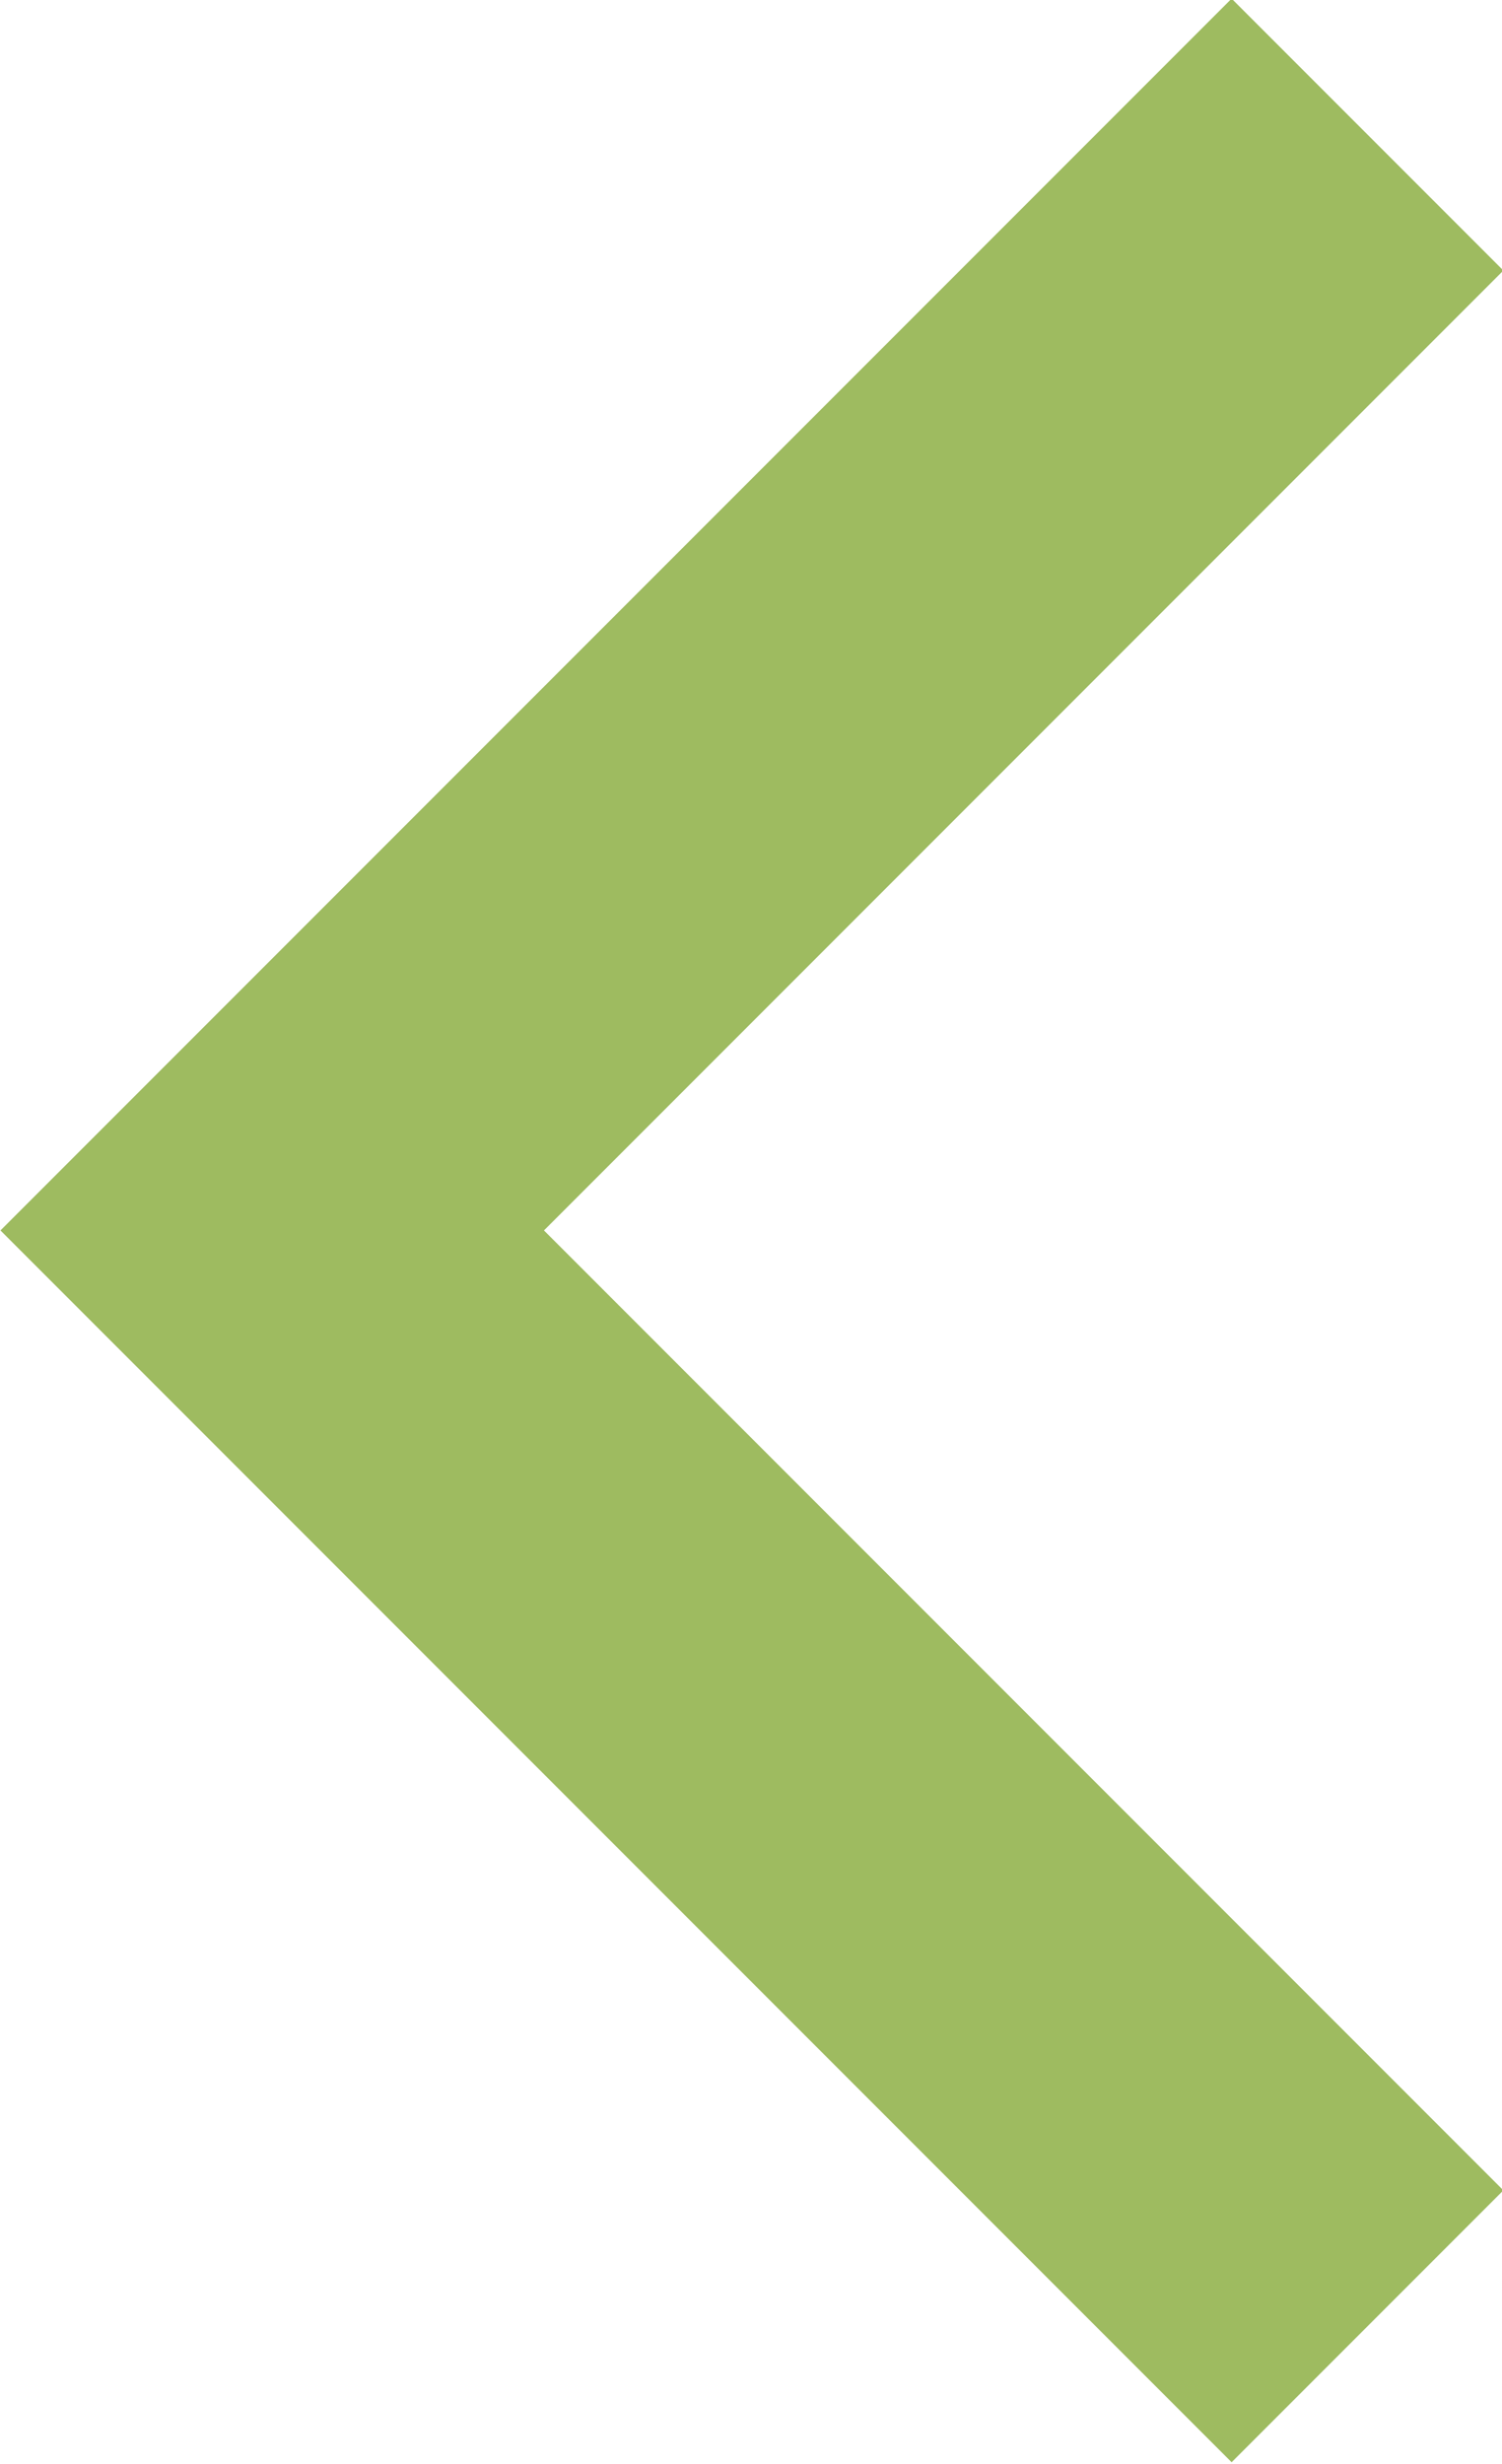 <?xml version="1.0" encoding="utf-8"?>
<!-- Generator: Adobe Illustrator 23.0.1, SVG Export Plug-In . SVG Version: 6.00 Build 0)  -->
<svg version="1.1" id="Layer_1" xmlns="http://www.w3.org/2000/svg" xmlns:xlink="http://www.w3.org/1999/xlink" x="0px" y="0px"
	 viewBox="0 0 46.9 76.9" style="enable-background:new 0 0 46.9 76.9;" xml:space="preserve">
<style type="text/css">
	.st0{fill:none;stroke:#9EBB60;stroke-width:12;stroke-miterlimit:10;}
</style>
<title>left</title>
<path class="st0" d="M42.7,72.6L8.5,38.4L42.7,4.2"/>
</svg>
